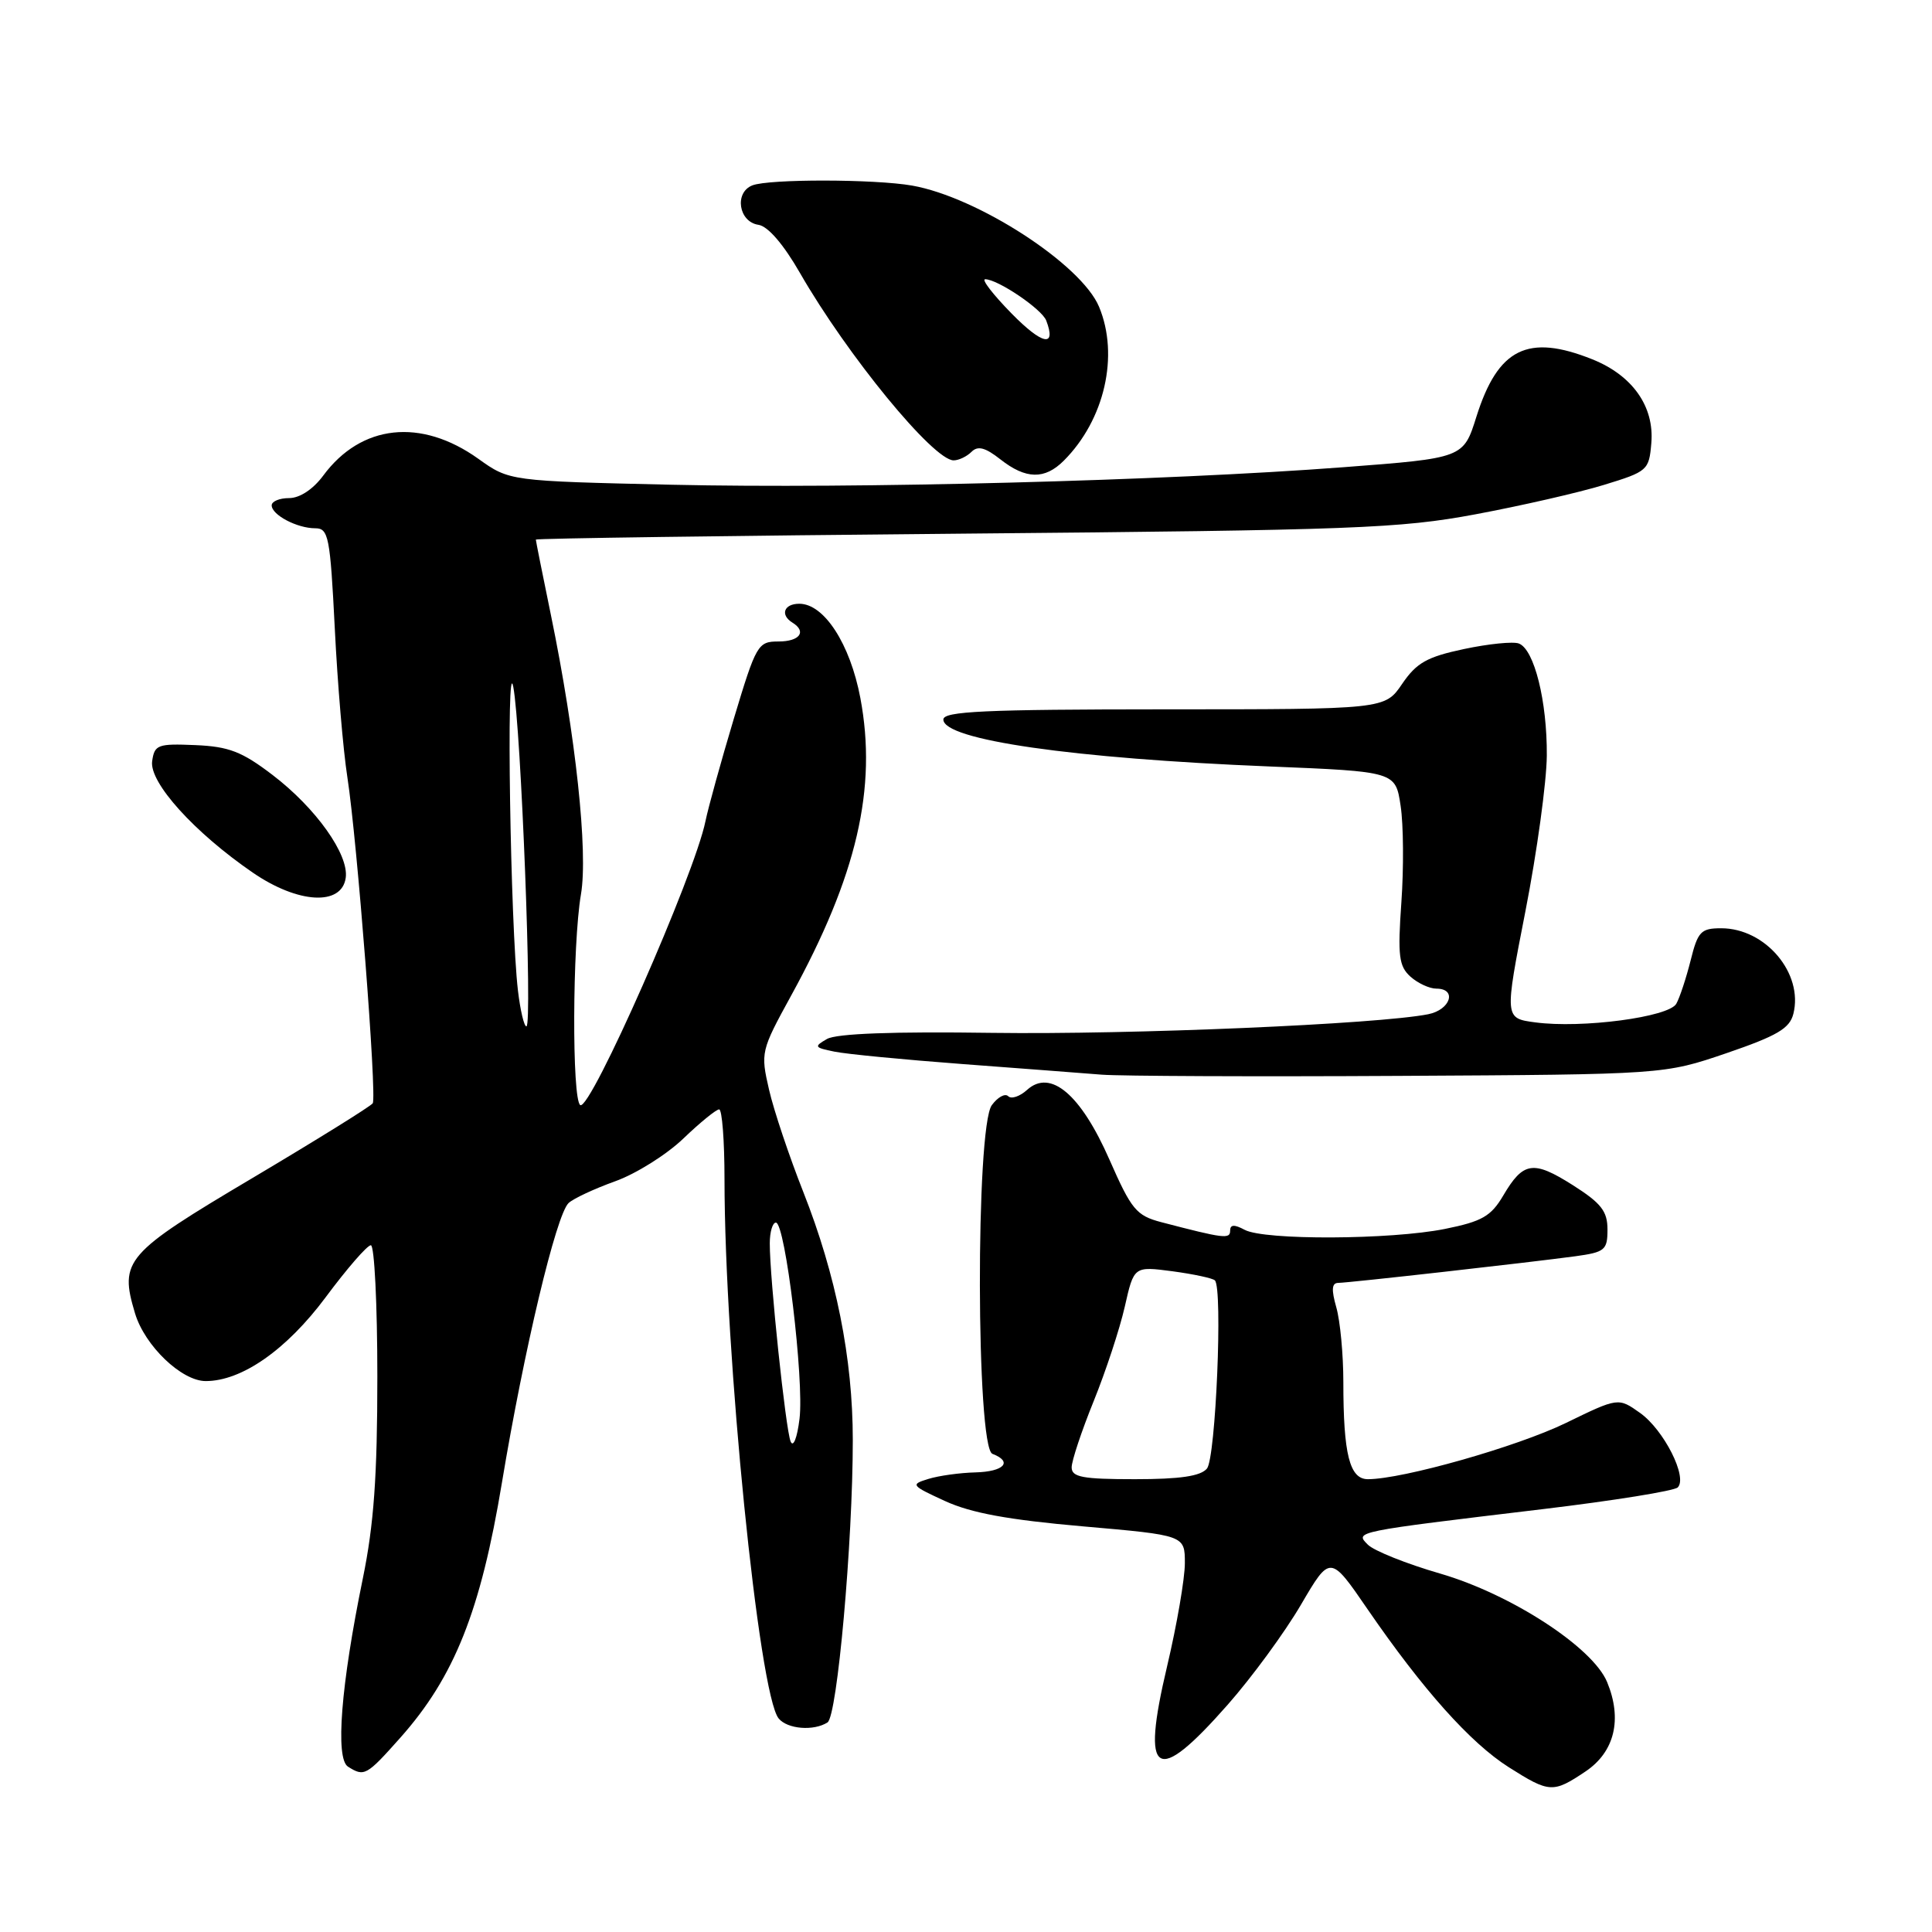 <?xml version="1.0" encoding="UTF-8" standalone="no"?>
<!DOCTYPE svg PUBLIC "-//W3C//DTD SVG 1.1//EN" "http://www.w3.org/Graphics/SVG/1.1/DTD/svg11.dtd" >
<svg xmlns="http://www.w3.org/2000/svg" xmlns:xlink="http://www.w3.org/1999/xlink" version="1.1" viewBox="0 0 256 256">
 <g >
 <path fill="currentColor"
d=" M 210.10 234.72 C 213.95 232.13 214.99 227.81 212.95 222.88 C 211.04 218.27 200.22 211.24 190.84 208.51 C 186.38 207.22 182.06 205.49 181.25 204.68 C 179.51 202.93 179.29 202.98 204.49 199.96 C 213.83 198.84 221.85 197.55 222.31 197.09 C 223.65 195.75 220.47 189.47 217.33 187.23 C 214.43 185.17 214.43 185.17 207.47 188.56 C 201.00 191.70 185.86 196.00 181.25 196.00 C 178.83 196.00 178.00 192.71 178.00 183.12 C 178.00 179.47 177.58 175.03 177.07 173.24 C 176.40 170.89 176.46 170.00 177.32 169.99 C 178.71 169.98 202.62 167.29 208.75 166.46 C 212.66 165.92 213.00 165.64 213.00 162.92 C 213.00 160.49 212.17 159.43 208.41 157.04 C 203.15 153.71 201.84 153.91 199.18 158.43 C 197.56 161.17 196.37 161.85 191.46 162.84 C 184.28 164.28 167.54 164.36 164.93 162.96 C 163.55 162.22 163.00 162.25 163.00 163.07 C 163.00 164.22 162.17 164.11 153.86 161.94 C 150.57 161.07 149.92 160.29 147.00 153.64 C 143.20 145.00 139.20 141.61 136.10 144.41 C 135.13 145.29 134.00 145.67 133.59 145.25 C 133.17 144.84 132.20 145.38 131.42 146.44 C 129.26 149.39 129.34 191.81 131.50 192.64 C 134.24 193.69 133.05 195.00 129.25 195.10 C 127.19 195.15 124.38 195.54 123.00 195.97 C 120.62 196.70 120.72 196.83 125.23 198.90 C 128.67 200.48 133.63 201.39 143.48 202.25 C 157.00 203.43 157.00 203.43 157.00 207.13 C 157.00 209.16 155.94 215.32 154.64 220.82 C 151.16 235.52 153.12 236.74 162.68 225.88 C 165.89 222.24 170.25 216.28 172.38 212.64 C 176.26 206.01 176.26 206.01 181.23 213.26 C 188.55 223.91 194.84 230.94 199.91 234.16 C 205.32 237.59 205.79 237.61 210.10 234.72 Z  M 53.05 230.25 C 60.21 222.20 63.69 213.46 66.51 196.45 C 69.44 178.83 73.70 160.95 75.34 159.41 C 75.98 158.81 78.75 157.52 81.50 156.53 C 84.25 155.55 88.32 153.00 90.54 150.87 C 92.76 148.74 94.90 147.00 95.29 147.00 C 95.68 147.00 96.00 151.16 96.00 156.25 C 96.01 179.31 100.55 224.55 103.18 227.71 C 104.34 229.12 107.83 229.40 109.65 228.23 C 110.94 227.41 113.00 204.36 113.00 190.80 C 113.00 180.02 110.79 168.95 106.44 157.94 C 104.58 153.24 102.53 147.13 101.90 144.38 C 100.77 139.47 100.82 139.23 104.82 131.94 C 113.55 116.04 116.25 104.42 114.00 92.48 C 112.64 85.31 109.20 80.00 105.91 80.00 C 103.88 80.00 103.34 81.47 105.00 82.50 C 106.93 83.69 105.97 85.00 103.16 85.00 C 100.42 85.00 100.20 85.38 97.23 95.25 C 95.54 100.89 93.85 106.99 93.48 108.80 C 92.05 115.90 78.22 147.26 76.89 146.43 C 75.77 145.74 75.84 125.15 76.98 118.50 C 77.94 112.89 76.29 97.47 73.00 81.50 C 71.90 76.16 71.00 71.65 71.00 71.50 C 71.00 71.34 96.54 70.99 127.75 70.71 C 179.43 70.25 185.48 70.02 195.50 68.15 C 201.55 67.02 209.20 65.27 212.50 64.26 C 218.32 62.48 218.51 62.32 218.81 58.70 C 219.22 53.86 216.31 49.74 210.99 47.61 C 202.44 44.19 198.49 46.15 195.63 55.22 C 193.91 60.70 193.91 60.70 177.99 61.91 C 154.33 63.71 113.35 64.78 89.00 64.23 C 67.50 63.74 67.50 63.74 63.38 60.79 C 55.78 55.36 47.85 56.22 42.83 63.02 C 41.49 64.83 39.72 66.00 38.31 66.00 C 37.04 66.00 36.00 66.43 36.00 66.96 C 36.00 68.23 39.36 70.00 41.78 70.00 C 43.53 70.00 43.75 71.11 44.36 83.25 C 44.72 90.54 45.47 99.42 46.03 103.00 C 47.33 111.42 49.96 145.26 49.39 146.19 C 49.14 146.58 41.98 151.03 33.46 156.09 C 16.57 166.11 15.79 167.01 17.89 174.02 C 19.18 178.32 24.06 183.00 27.26 183.00 C 32.04 183.00 37.97 178.85 43.14 171.91 C 45.96 168.11 48.66 165.00 49.14 165.00 C 49.61 165.00 50.00 172.83 50.00 182.39 C 50.00 195.62 49.54 202.02 48.08 209.14 C 45.17 223.31 44.41 233.01 46.11 234.09 C 48.27 235.46 48.56 235.30 53.05 230.25 Z  M 228.77 139.55 C 235.48 137.25 237.14 136.28 237.63 134.34 C 238.98 128.98 233.94 123.00 228.07 123.00 C 225.38 123.00 224.97 123.43 224.02 127.25 C 223.43 129.59 222.58 132.18 222.12 133.00 C 221.14 134.77 209.61 136.30 203.43 135.47 C 199.35 134.93 199.35 134.93 202.13 120.72 C 203.66 112.90 204.93 103.63 204.96 100.12 C 205.01 92.92 203.30 86.05 201.26 85.27 C 200.51 84.98 197.24 85.31 193.99 86.00 C 189.08 87.04 187.70 87.82 185.79 90.62 C 183.50 93.99 183.50 93.99 154.25 93.99 C 130.46 94.00 125.00 94.25 125.00 95.34 C 125.00 98.04 142.10 100.50 168.21 101.56 C 184.91 102.24 184.91 102.24 185.59 106.78 C 185.97 109.27 186.01 115.02 185.69 119.55 C 185.19 126.64 185.36 128.02 186.88 129.40 C 187.86 130.28 189.41 131.00 190.33 131.00 C 193.10 131.00 192.21 133.80 189.25 134.39 C 182.61 135.71 149.82 137.11 131.50 136.86 C 118.33 136.67 110.85 136.95 109.58 137.67 C 107.82 138.68 107.90 138.81 110.58 139.35 C 112.19 139.68 119.80 140.41 127.50 140.99 C 135.20 141.57 143.53 142.20 146.00 142.40 C 148.47 142.59 166.25 142.67 185.50 142.56 C 220.50 142.37 220.50 142.37 228.77 139.55 Z  M 45.81 116.32 C 46.25 113.24 41.86 107.07 36.12 102.69 C 32.05 99.58 30.32 98.92 25.86 98.73 C 20.90 98.52 20.47 98.68 20.16 100.87 C 19.77 103.69 25.75 110.31 33.50 115.63 C 39.50 119.75 45.28 120.07 45.81 116.32 Z  M 140.96 61.04 C 146.37 55.63 148.32 47.10 145.63 40.65 C 143.28 35.02 129.54 26.12 120.86 24.59 C 115.90 23.72 101.92 23.70 99.70 24.56 C 97.27 25.50 97.87 29.41 100.50 29.79 C 101.75 29.97 103.82 32.37 106.00 36.17 C 112.29 47.11 123.68 61.00 126.36 61.00 C 127.04 61.00 128.11 60.49 128.73 59.87 C 129.57 59.03 130.55 59.29 132.56 60.87 C 135.93 63.52 138.43 63.57 140.96 61.04 Z  M 142.00 194.43 C 142.00 193.57 143.31 189.63 144.91 185.68 C 146.51 181.73 148.37 176.09 149.04 173.14 C 150.25 167.78 150.25 167.78 155.36 168.45 C 158.17 168.83 160.70 169.37 160.98 169.66 C 162.04 170.74 161.09 193.19 159.93 194.59 C 159.09 195.60 156.37 196.00 150.38 196.00 C 143.43 196.00 142.00 195.73 142.00 194.43 Z  M 104.76 191.00 C 104.10 189.40 101.99 169.36 102.00 164.75 C 102.00 163.24 102.37 162.00 102.81 162.00 C 104.06 162.00 106.57 182.91 105.94 188.00 C 105.63 190.54 105.11 191.85 104.76 191.00 Z  M 68.63 131.25 C 67.63 122.72 67.06 86.15 68.01 91.00 C 69.04 96.30 70.58 136.00 69.75 136.00 C 69.44 136.00 68.94 133.86 68.63 131.25 Z  M 134.03 41.53 C 131.59 39.04 130.01 37.00 130.54 37.00 C 132.22 37.01 138.04 40.95 138.63 42.47 C 140.01 46.09 138.12 45.70 134.03 41.53 Z "/>
</g>
</svg>
